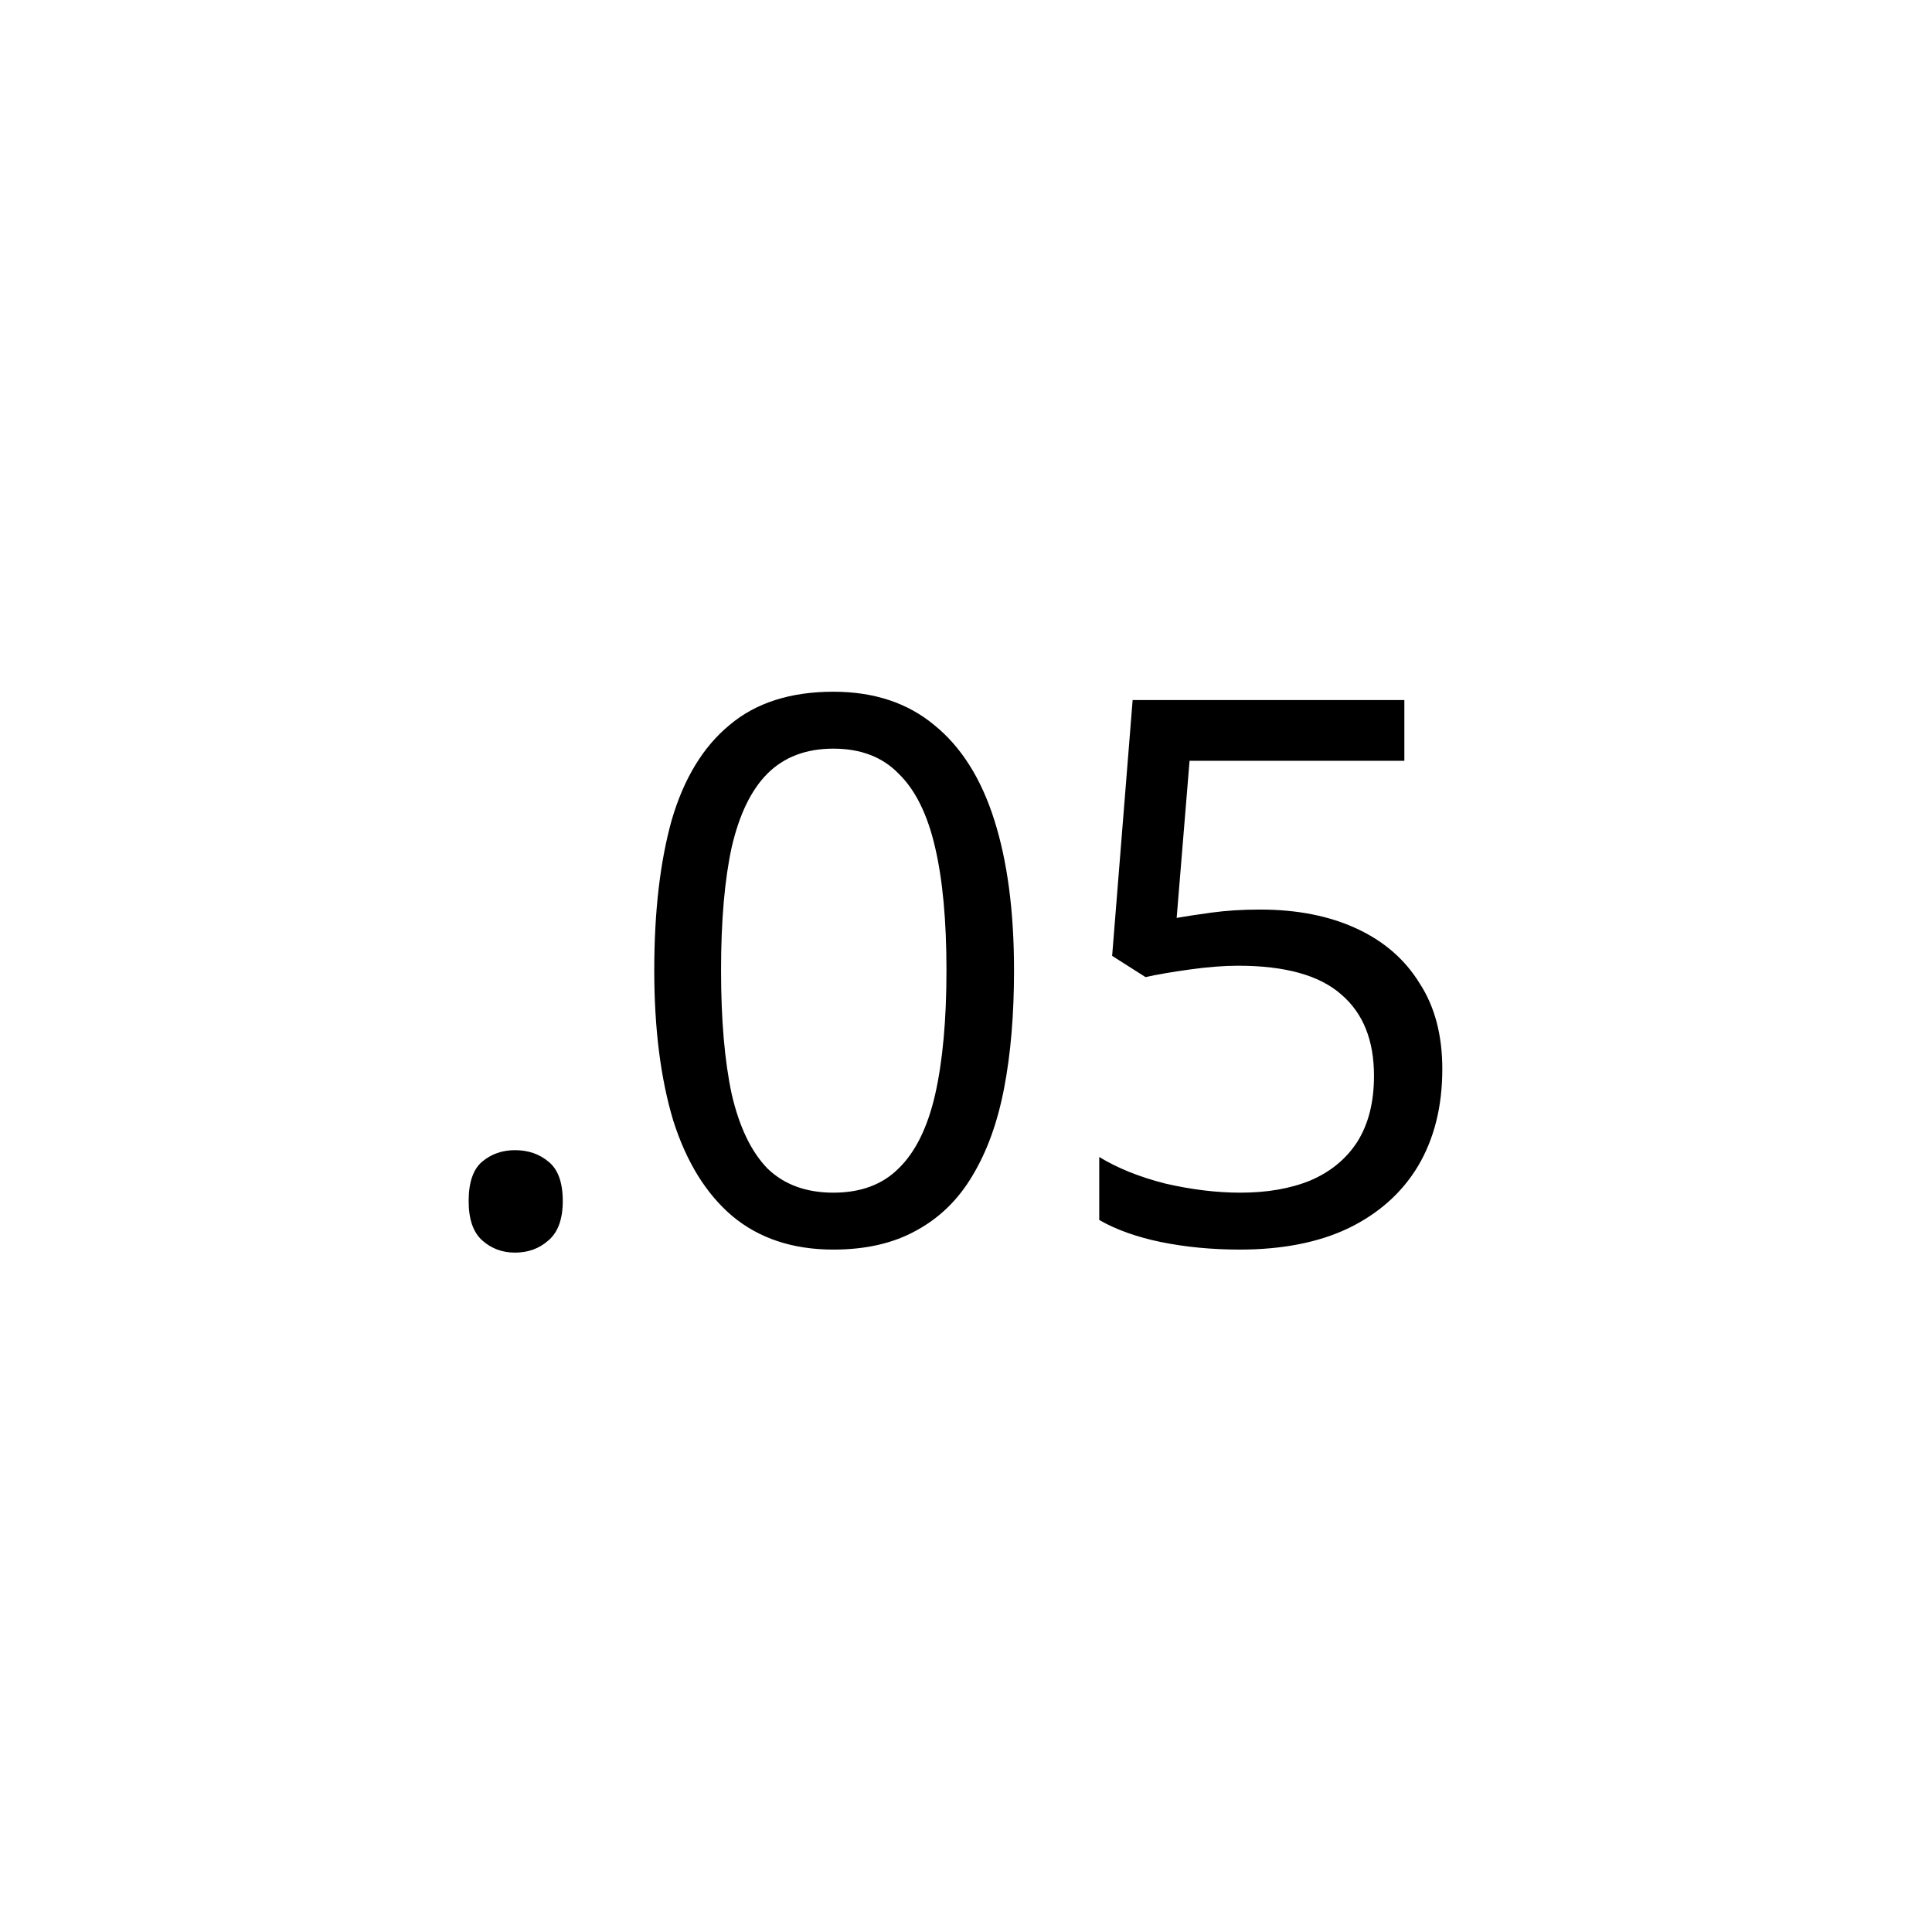 <svg width="28" height="28" viewBox="0 0 28 28" fill="none" xmlns="http://www.w3.org/2000/svg">
<path d="M6.792 17.406C6.792 17.135 6.858 16.944 6.99 16.834C7.122 16.724 7.28 16.669 7.463 16.669C7.654 16.669 7.815 16.724 7.947 16.834C8.086 16.944 8.156 17.135 8.156 17.406C8.156 17.67 8.086 17.861 7.947 17.978C7.815 18.095 7.654 18.154 7.463 18.154C7.28 18.154 7.122 18.095 6.99 17.978C6.858 17.861 6.792 17.67 6.792 17.406ZM14.696 14.062C14.696 14.7 14.649 15.268 14.553 15.767C14.458 16.266 14.304 16.691 14.091 17.043C13.886 17.388 13.615 17.652 13.277 17.835C12.947 18.018 12.548 18.11 12.078 18.11C11.492 18.11 11.004 17.949 10.615 17.626C10.234 17.303 9.948 16.841 9.757 16.24C9.574 15.631 9.482 14.905 9.482 14.062C9.482 13.211 9.567 12.485 9.735 11.884C9.911 11.283 10.19 10.824 10.571 10.509C10.953 10.186 11.455 10.025 12.078 10.025C12.665 10.025 13.153 10.186 13.541 10.509C13.93 10.824 14.22 11.283 14.41 11.884C14.601 12.485 14.696 13.211 14.696 14.062ZM10.45 14.062C10.45 14.781 10.502 15.378 10.604 15.855C10.714 16.332 10.887 16.691 11.121 16.933C11.363 17.168 11.682 17.285 12.078 17.285C12.474 17.285 12.79 17.168 13.024 16.933C13.266 16.698 13.442 16.343 13.552 15.866C13.662 15.382 13.717 14.781 13.717 14.062C13.717 13.343 13.662 12.749 13.552 12.28C13.442 11.803 13.266 11.448 13.024 11.213C12.79 10.971 12.474 10.85 12.078 10.85C11.682 10.85 11.363 10.971 11.121 11.213C10.887 11.448 10.714 11.803 10.604 12.28C10.502 12.749 10.45 13.343 10.45 14.062ZM18.263 13.182C18.799 13.182 19.264 13.274 19.66 13.457C20.056 13.64 20.361 13.904 20.573 14.249C20.793 14.586 20.903 15.001 20.903 15.492C20.903 16.035 20.786 16.504 20.551 16.9C20.317 17.289 19.979 17.589 19.539 17.802C19.107 18.007 18.582 18.11 17.966 18.11C17.563 18.11 17.182 18.073 16.822 18C16.47 17.927 16.173 17.82 15.931 17.681V16.768C16.195 16.929 16.514 17.058 16.888 17.153C17.27 17.241 17.633 17.285 17.977 17.285C18.366 17.285 18.703 17.226 18.989 17.109C19.283 16.984 19.51 16.797 19.671 16.548C19.833 16.291 19.913 15.972 19.913 15.591C19.913 15.078 19.756 14.685 19.44 14.414C19.125 14.135 18.626 13.996 17.944 13.996C17.739 13.996 17.504 14.014 17.24 14.051C16.976 14.088 16.764 14.124 16.602 14.161L16.118 13.853L16.415 10.146H20.353V11.026H17.24L17.053 13.303C17.178 13.281 17.347 13.255 17.559 13.226C17.772 13.197 18.007 13.182 18.263 13.182Z" fill="black"/>
</svg>
